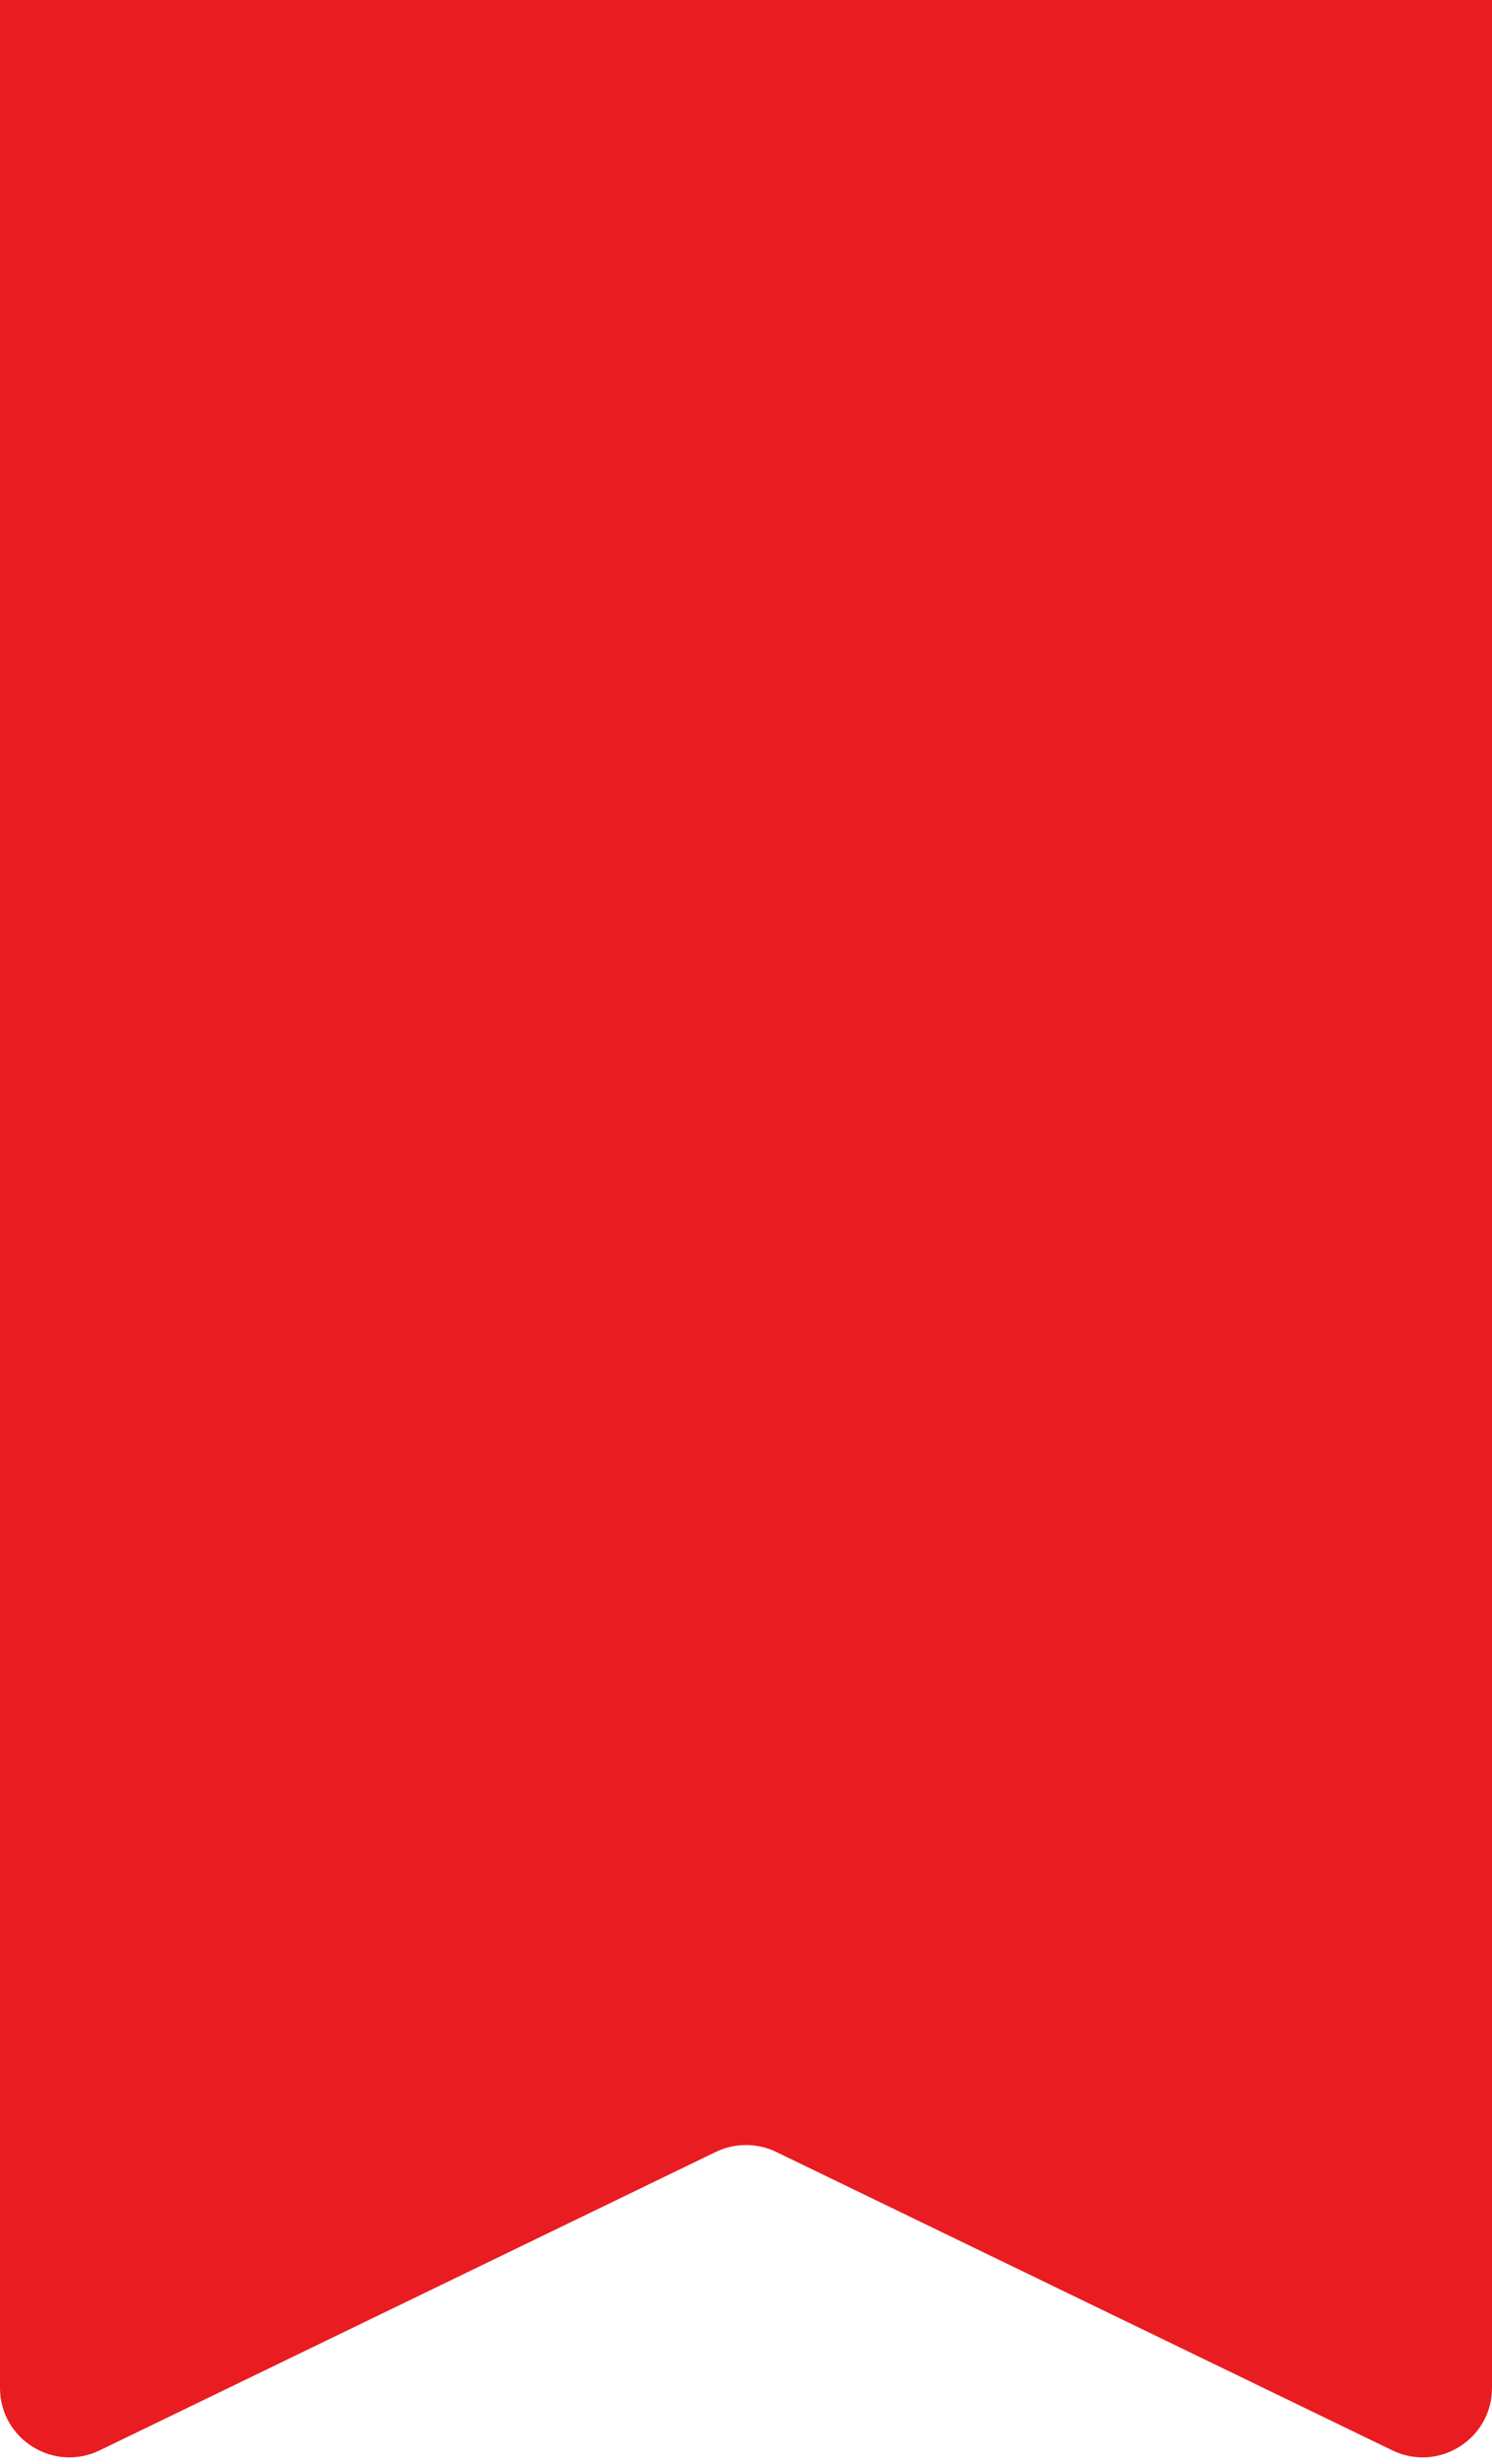 <svg width="43" height="71" viewBox="0 0 43 71" fill="none" xmlns="http://www.w3.org/2000/svg">
<path d="M0 -0H43V68.809C43 70.285 41.456 71.252 40.128 70.609L22.372 62.01C21.821 61.744 21.179 61.744 20.628 62.01L2.872 70.609C1.544 71.252 0 70.285 0 68.809V-0Z" fill="#E91C22"/>
</svg>
